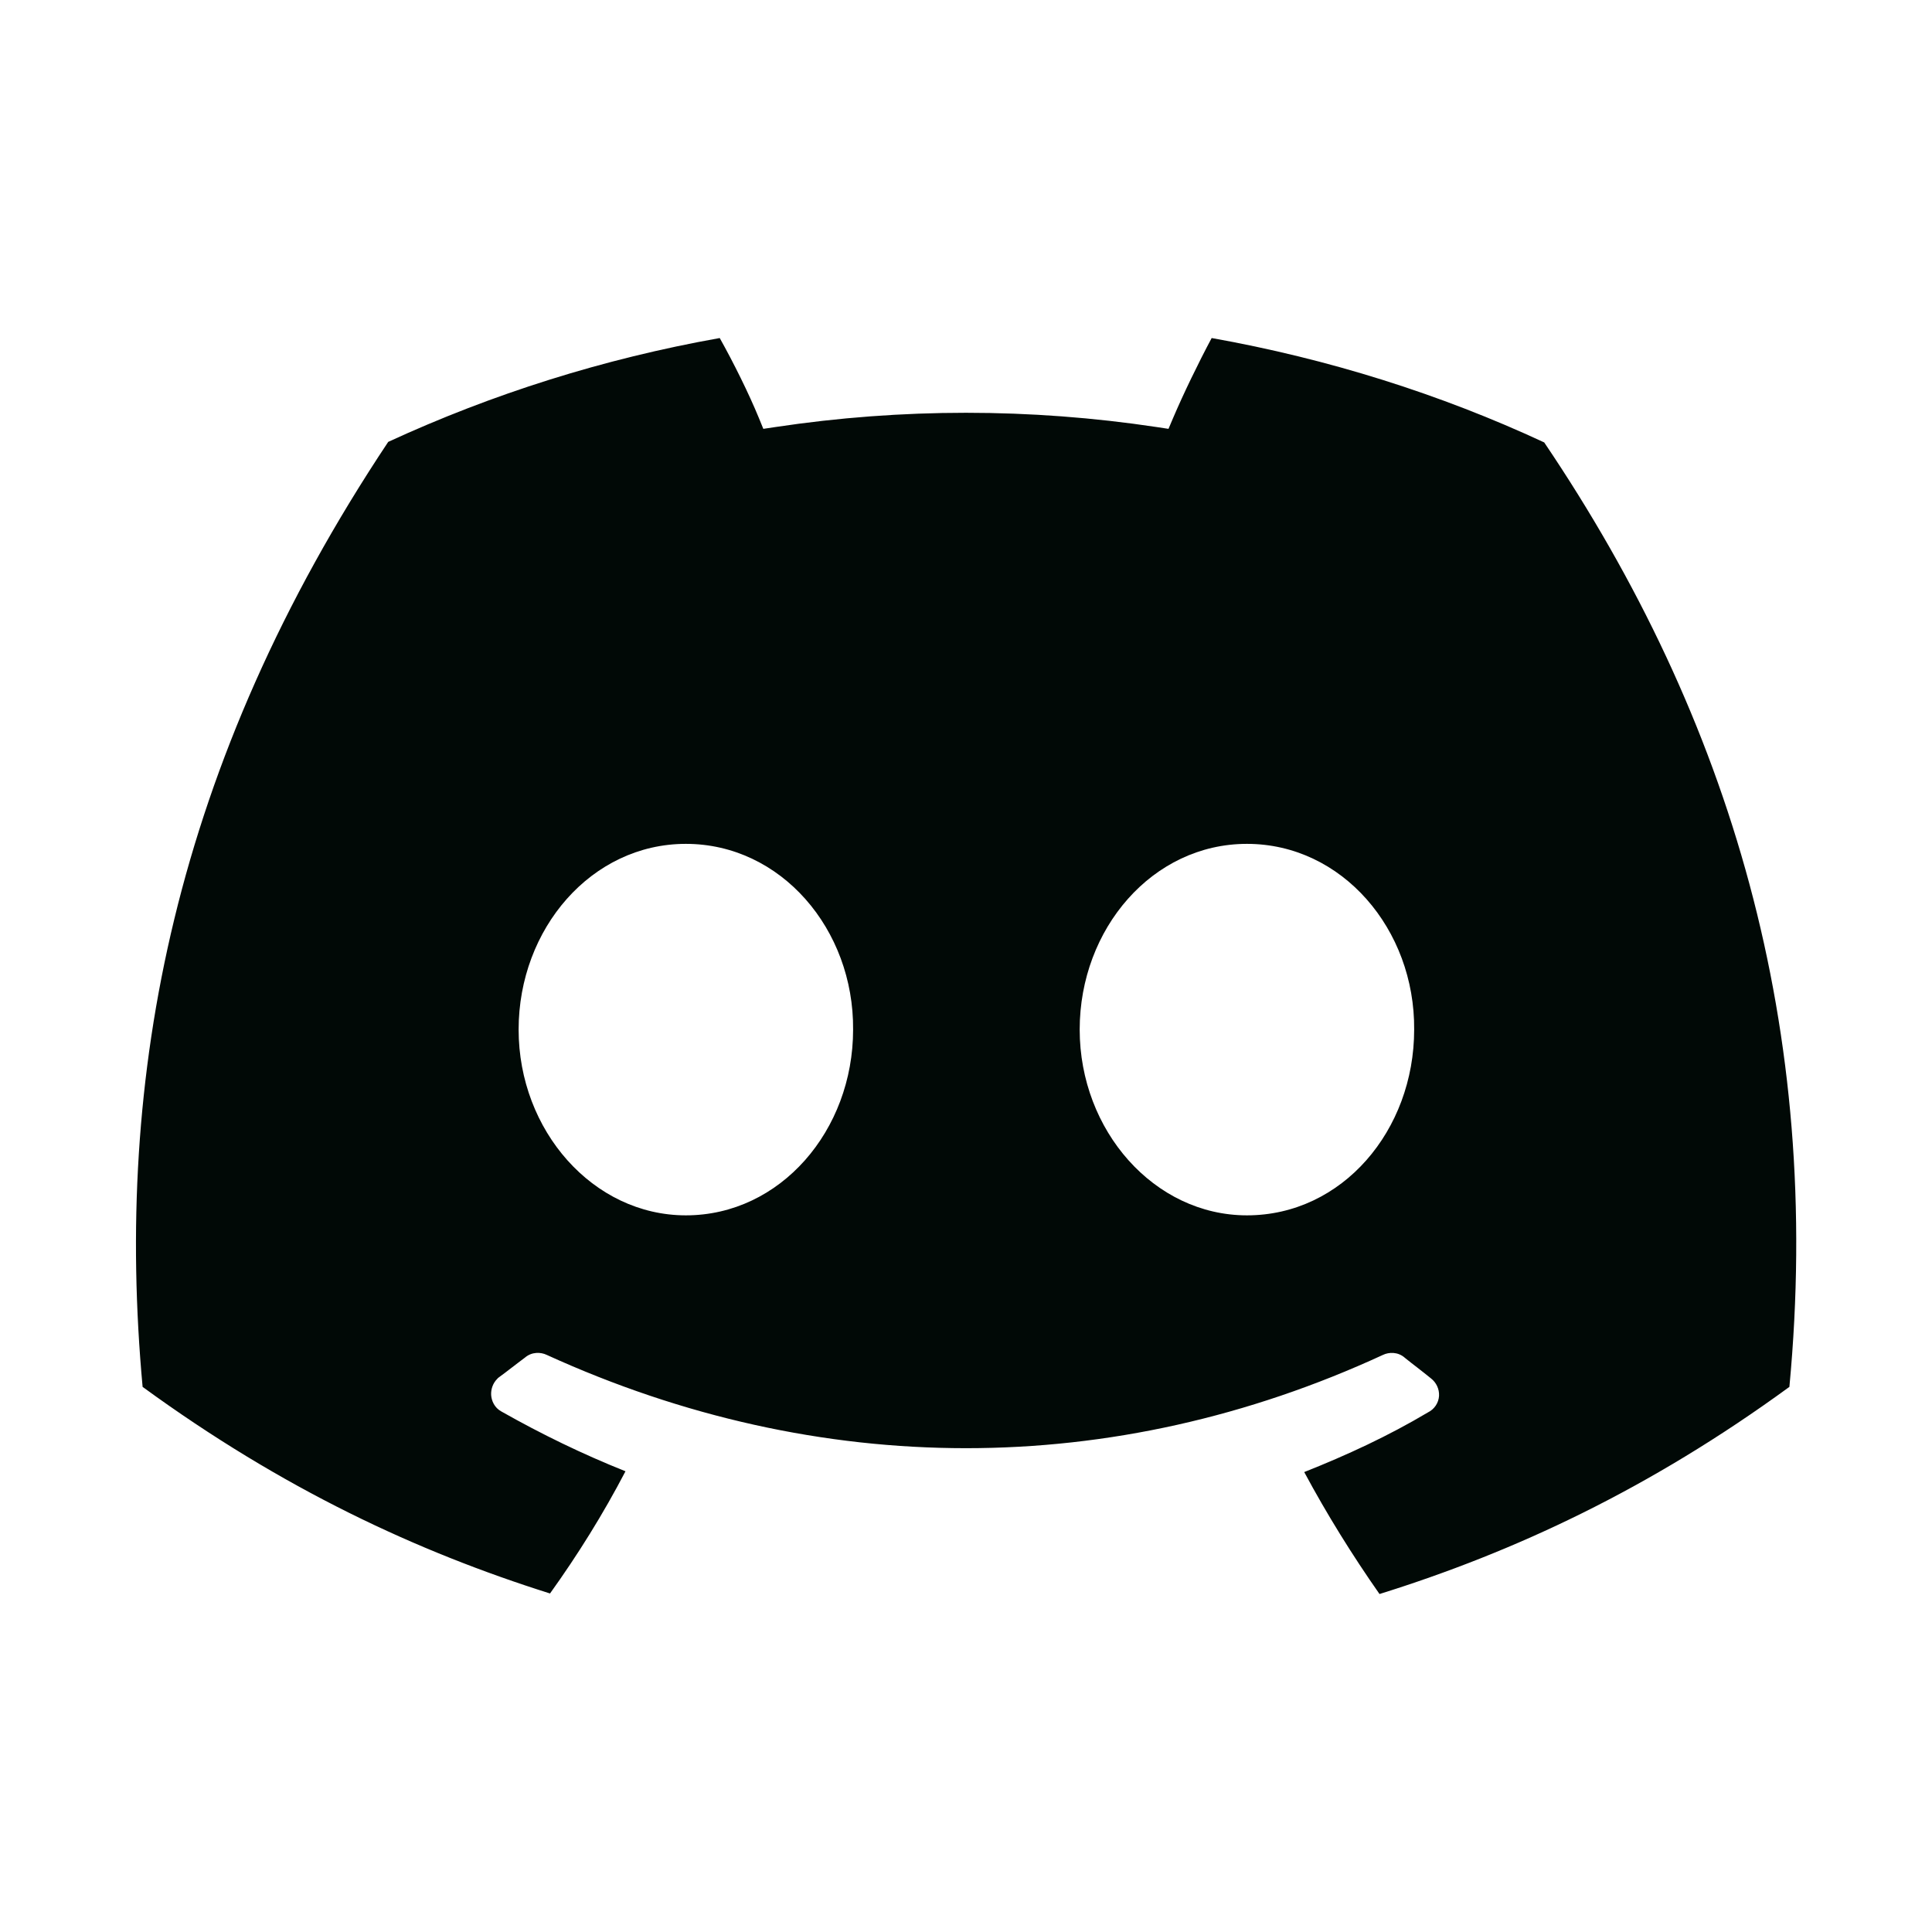 <svg width="32" height="32" viewBox="0 0 32 32" fill="none" xmlns="http://www.w3.org/2000/svg">
  <path
    d="M20.069 5.599C22.003 5.944 23.86 6.529 25.577 7.328C28.669 11.905 30.197 17.047 29.638 22.971C27.311 24.669 25.073 25.708 22.849 26.402C22.399 25.759 21.98 25.086 21.602 24.382C22.308 24.102 22.995 23.784 23.649 23.395C23.759 23.341 23.828 23.236 23.835 23.12C23.841 23.006 23.789 22.899 23.702 22.831C23.627 22.769 23.552 22.712 23.481 22.656L23.48 22.655C23.408 22.6 23.34 22.547 23.272 22.492C23.155 22.386 23.003 22.395 22.907 22.441C18.441 24.502 13.573 24.502 9.053 22.44C8.958 22.395 8.81 22.387 8.695 22.486C8.623 22.539 8.551 22.595 8.482 22.648L8.48 22.649C8.407 22.706 8.336 22.76 8.266 22.811L8.25 22.823L8.237 22.837C8.16 22.913 8.13 23.015 8.135 23.106C8.141 23.198 8.187 23.316 8.307 23.38C8.972 23.756 9.649 24.085 10.36 24.369C9.992 25.074 9.572 25.749 9.11 26.393C6.907 25.699 4.68 24.662 2.362 22.971C1.891 17.837 2.879 12.653 6.43 7.319C8.155 6.524 9.994 5.942 11.921 5.599C12.153 6.013 12.401 6.514 12.569 6.922L12.643 7.103L12.837 7.074C14.934 6.758 17.066 6.758 19.163 7.074L19.354 7.103L19.43 6.924C19.599 6.527 19.846 6.016 20.069 5.599ZM8.59 17.053C8.59 18.725 9.823 20.13 11.36 20.13C12.925 20.13 14.13 18.724 14.13 17.054C14.144 15.396 12.938 13.977 11.36 13.977C9.795 13.977 8.59 15.384 8.59 17.053ZM17.883 17.053C17.883 18.725 19.117 20.13 20.653 20.13C22.232 20.13 23.423 18.723 23.423 17.054C23.437 15.396 22.231 13.977 20.653 13.977C19.088 13.977 17.883 15.384 17.883 17.053Z"
    fill="#010906" />
</svg>